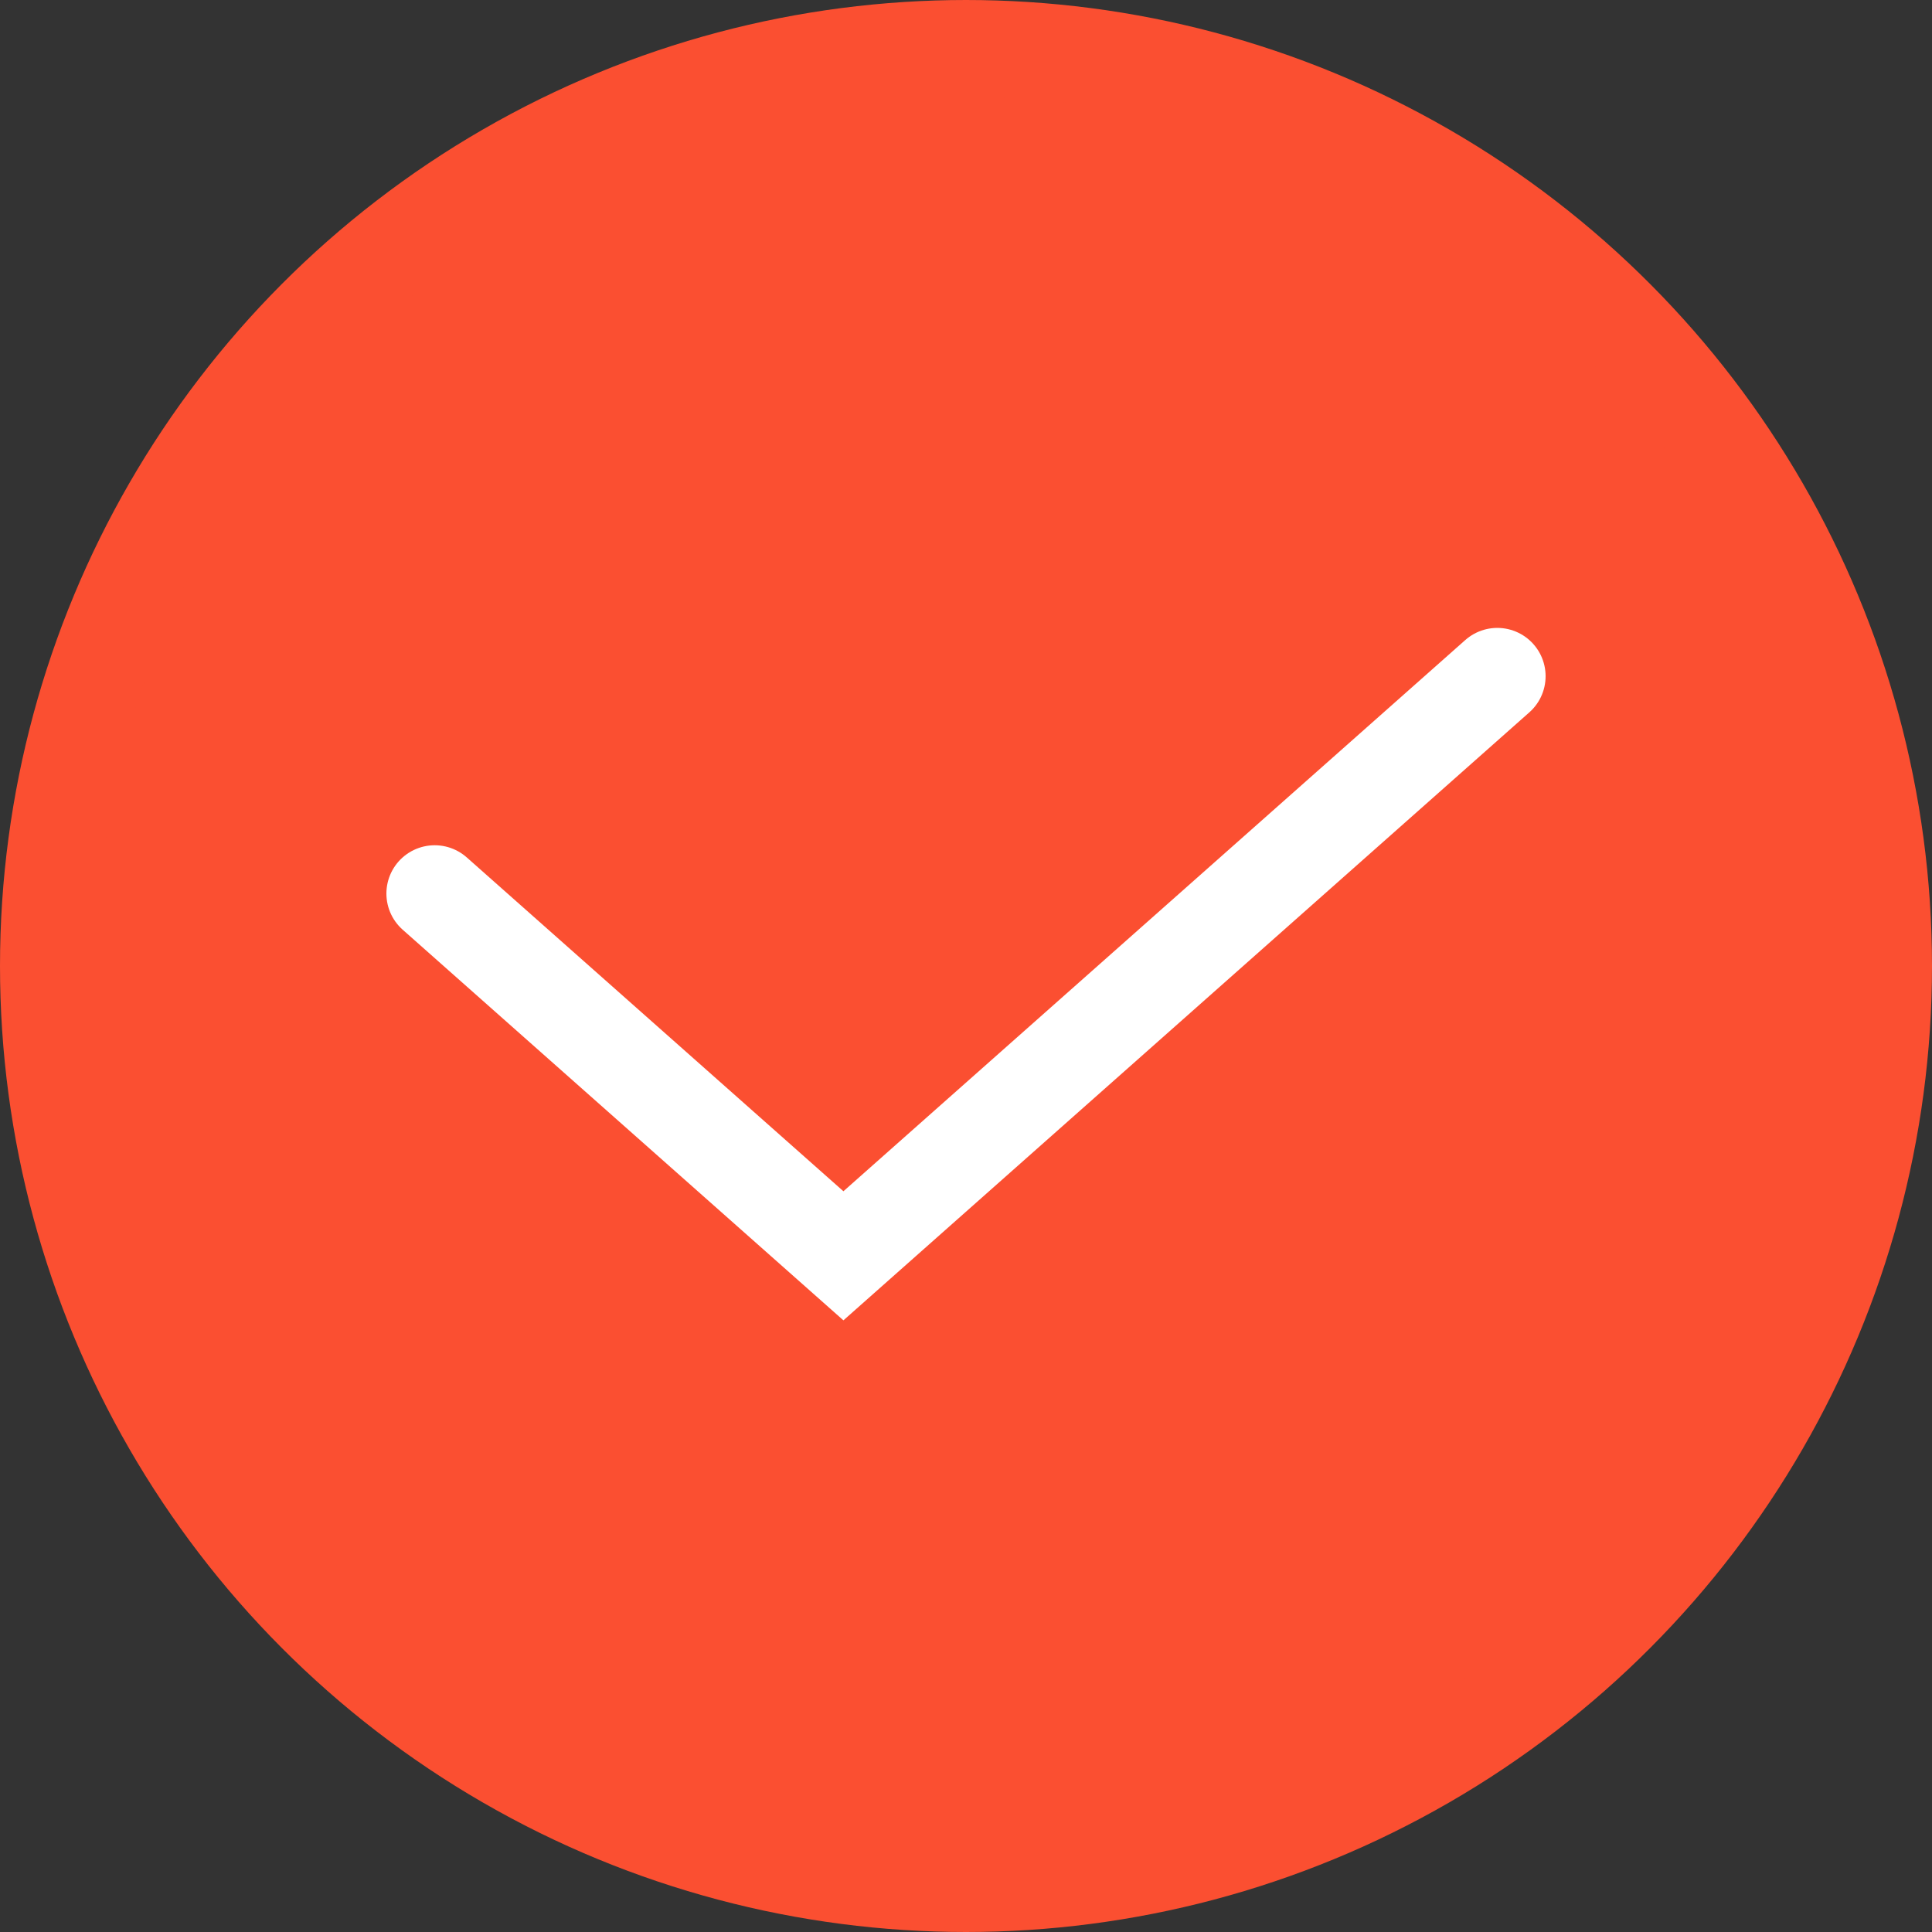 <svg width="40" height="40" viewBox="0 0 40 40" fill="none" xmlns="http://www.w3.org/2000/svg">
<rect x="0" y="0" width="40" height="40" fill="#333333" stroke="none"/>
<circle cx="20" cy="20" r="19" fill="#FB4F31" stroke="#FB4F31" stroke-width="2"/>
<path d="M9 18.5L17.462 26L31 14" stroke="white" stroke-width="2" stroke-linecap="round"/>
</svg>
